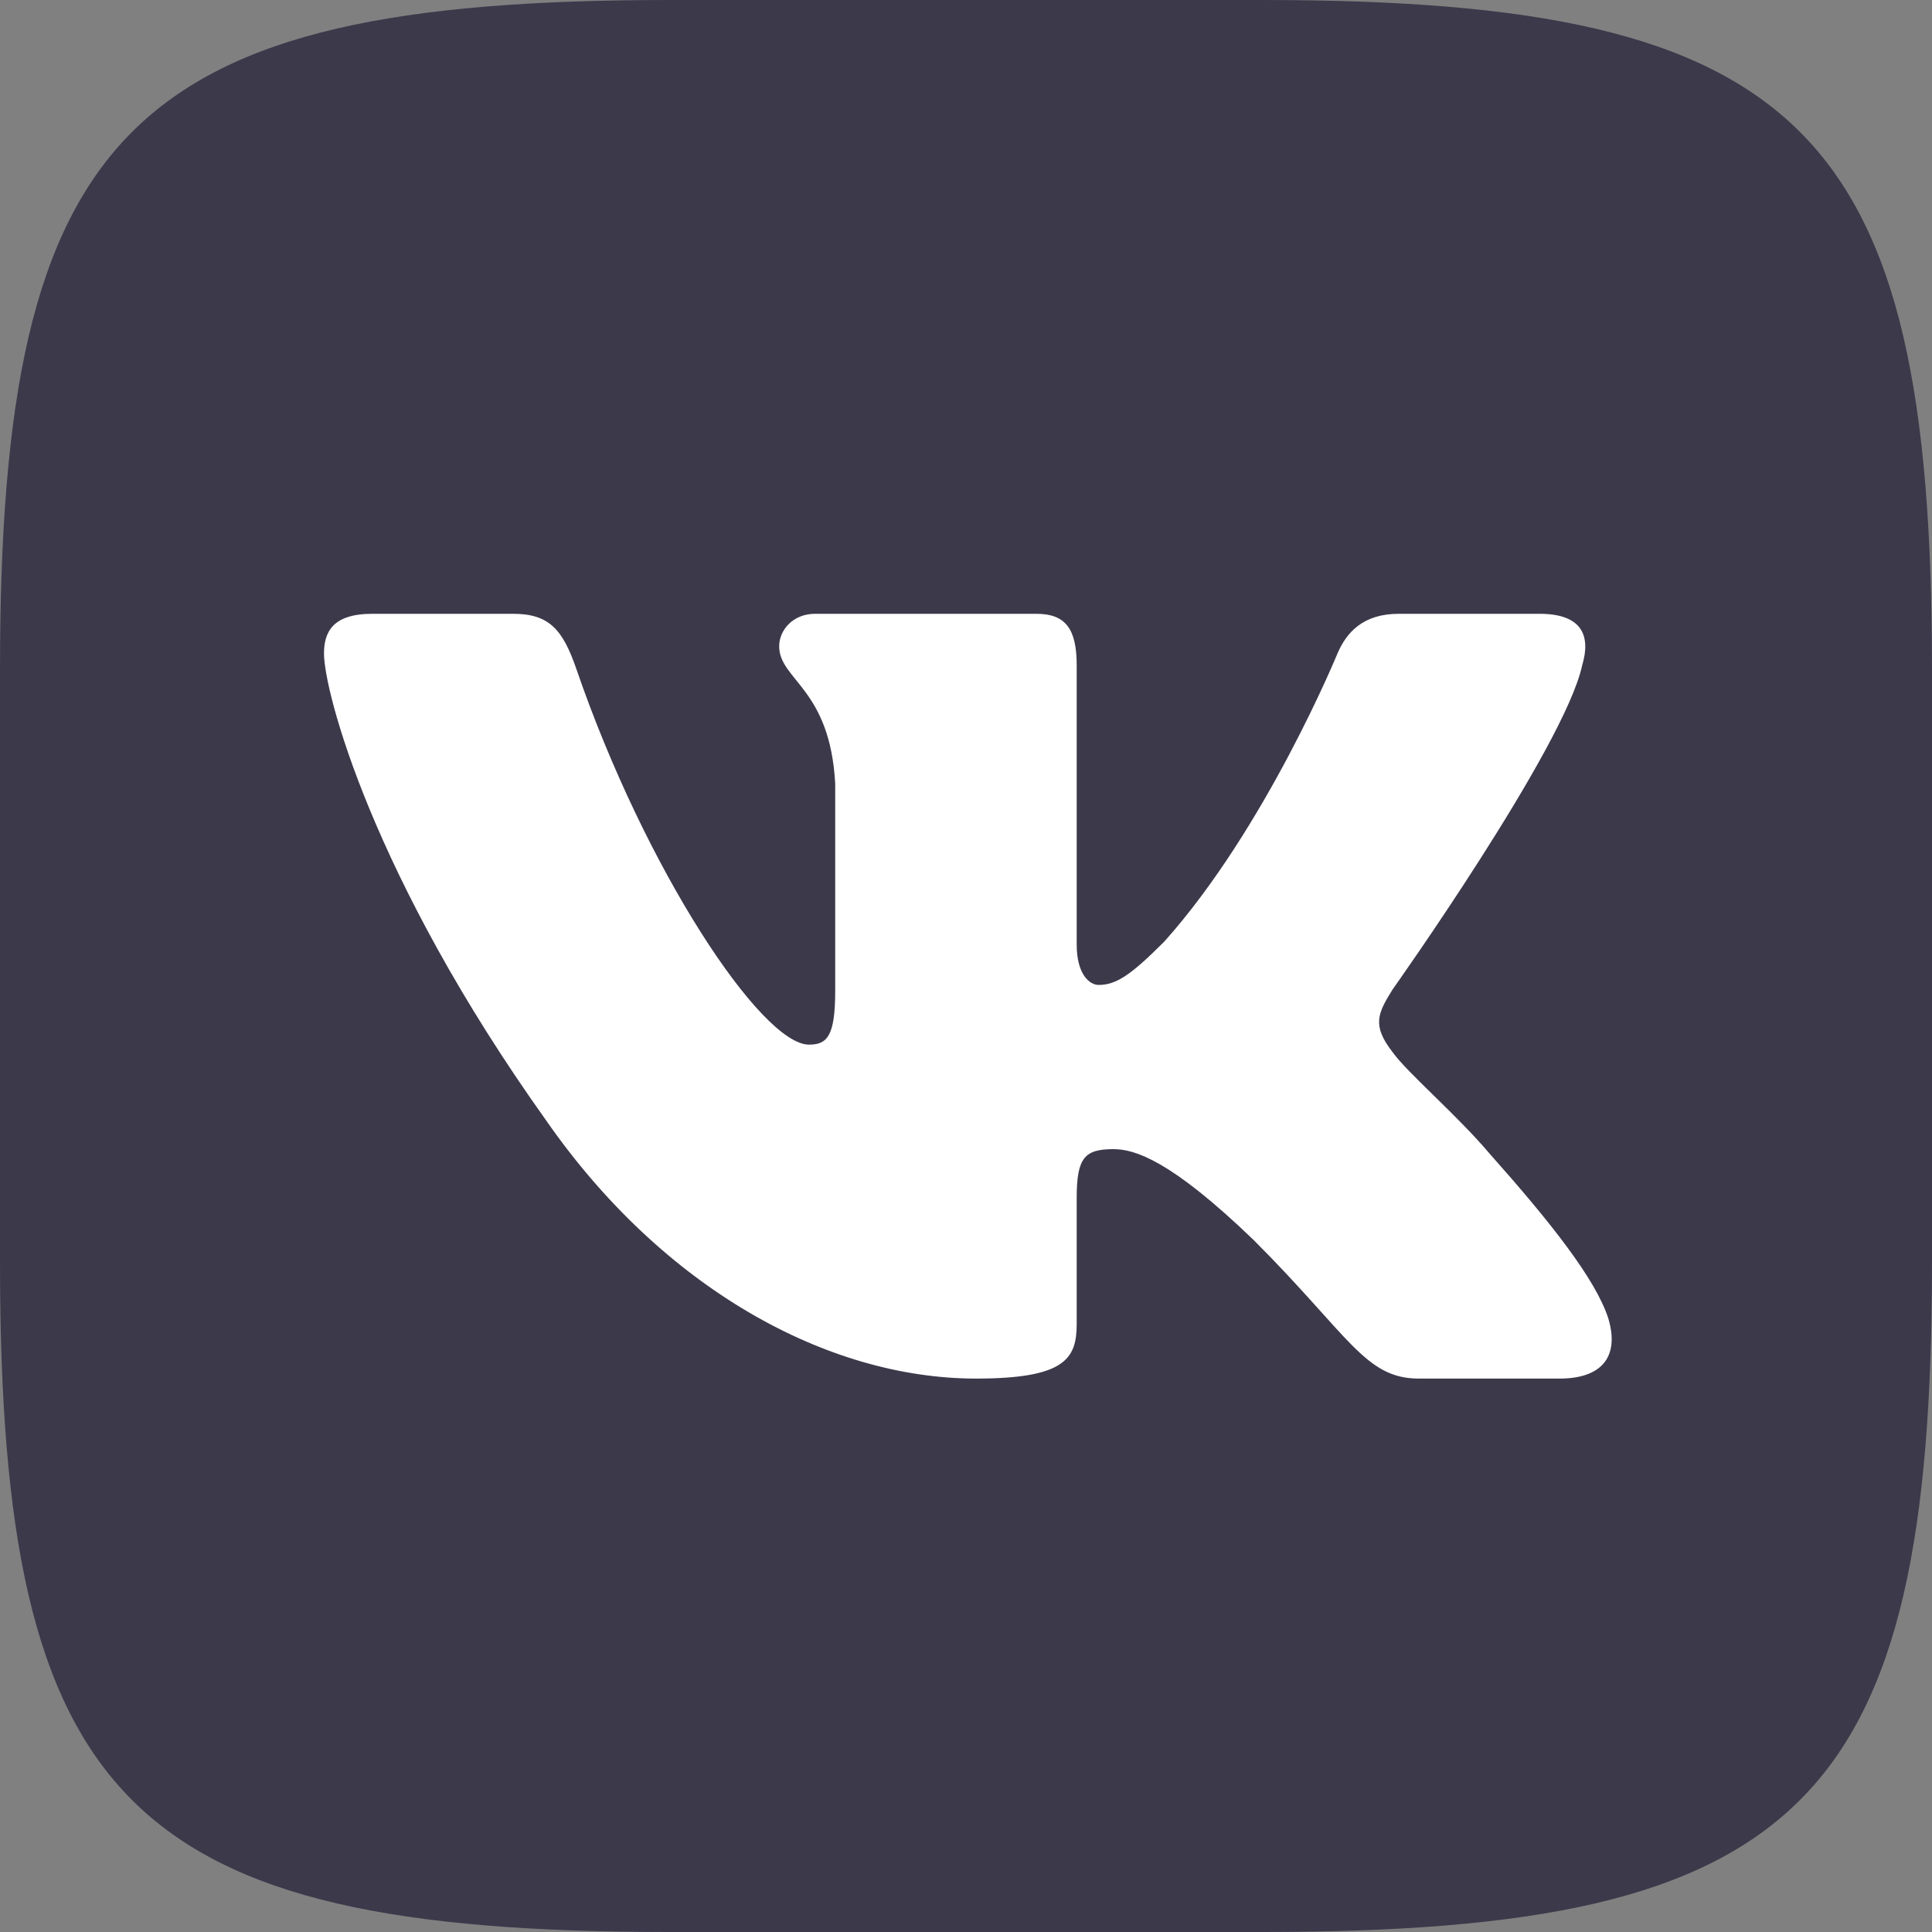 <svg width="20" height="20" viewBox="0 0 20 20" fill="none" xmlns="http://www.w3.org/2000/svg">
<rect x="0" y="0" width="20" height="20" fill="#808080" stroke="none"/>
<path fill-rule="evenodd" clip-rule="evenodd" d="M6.933 0C12.533 0 7.467 0 13.067 0C18.667 0 20 1.333 20 6.933C20 12.533 20 7.467 20 13.067C20 18.667 18.667 20 13.067 20C7.467 20 12.533 20 6.933 20C1.333 20 0 18.667 0 13.067C0 7.467 0 10.06 0 6.933C0 1.333 1.333 0 6.933 0Z" fill="#3C394B"/>
<path fill-rule="evenodd" clip-rule="evenodd" d="M13.024 0.536C13.117 0.227 13.024 0 12.583 0H11.125C10.754 0 10.583 0.196 10.491 0.412C10.491 0.412 9.749 2.22 8.698 3.394C8.358 3.734 8.204 3.842 8.019 3.842C7.926 3.842 7.792 3.734 7.792 3.425V0.536C7.792 0.165 7.684 0 7.375 0H5.083C4.852 0 4.712 0.172 4.712 0.335C4.712 0.687 5.238 0.768 5.292 1.757V3.904C5.292 4.375 5.207 4.46 5.021 4.46C4.527 4.46 3.324 2.645 2.611 0.567C2.471 0.163 2.331 0 1.958 0H0.5C0.083 0 1.30208e-09 0.196 1.30208e-09 0.412C1.30208e-09 0.799 0.494 2.715 2.302 5.248C3.507 6.979 5.205 7.917 6.75 7.917C7.677 7.917 7.792 7.708 7.792 7.349V6.042C7.792 5.625 7.879 5.542 8.173 5.542C8.389 5.542 8.76 5.65 9.625 6.484C10.614 7.473 10.777 7.917 11.333 7.917H12.792C13.208 7.917 13.417 7.708 13.296 7.297C13.165 6.887 12.693 6.293 12.066 5.588C11.726 5.186 11.217 4.754 11.062 4.538C10.846 4.26 10.908 4.136 11.062 3.889C11.062 3.889 12.839 1.386 13.024 0.536Z" transform="translate(3.354 6.354)" fill="white"/>
</svg>
